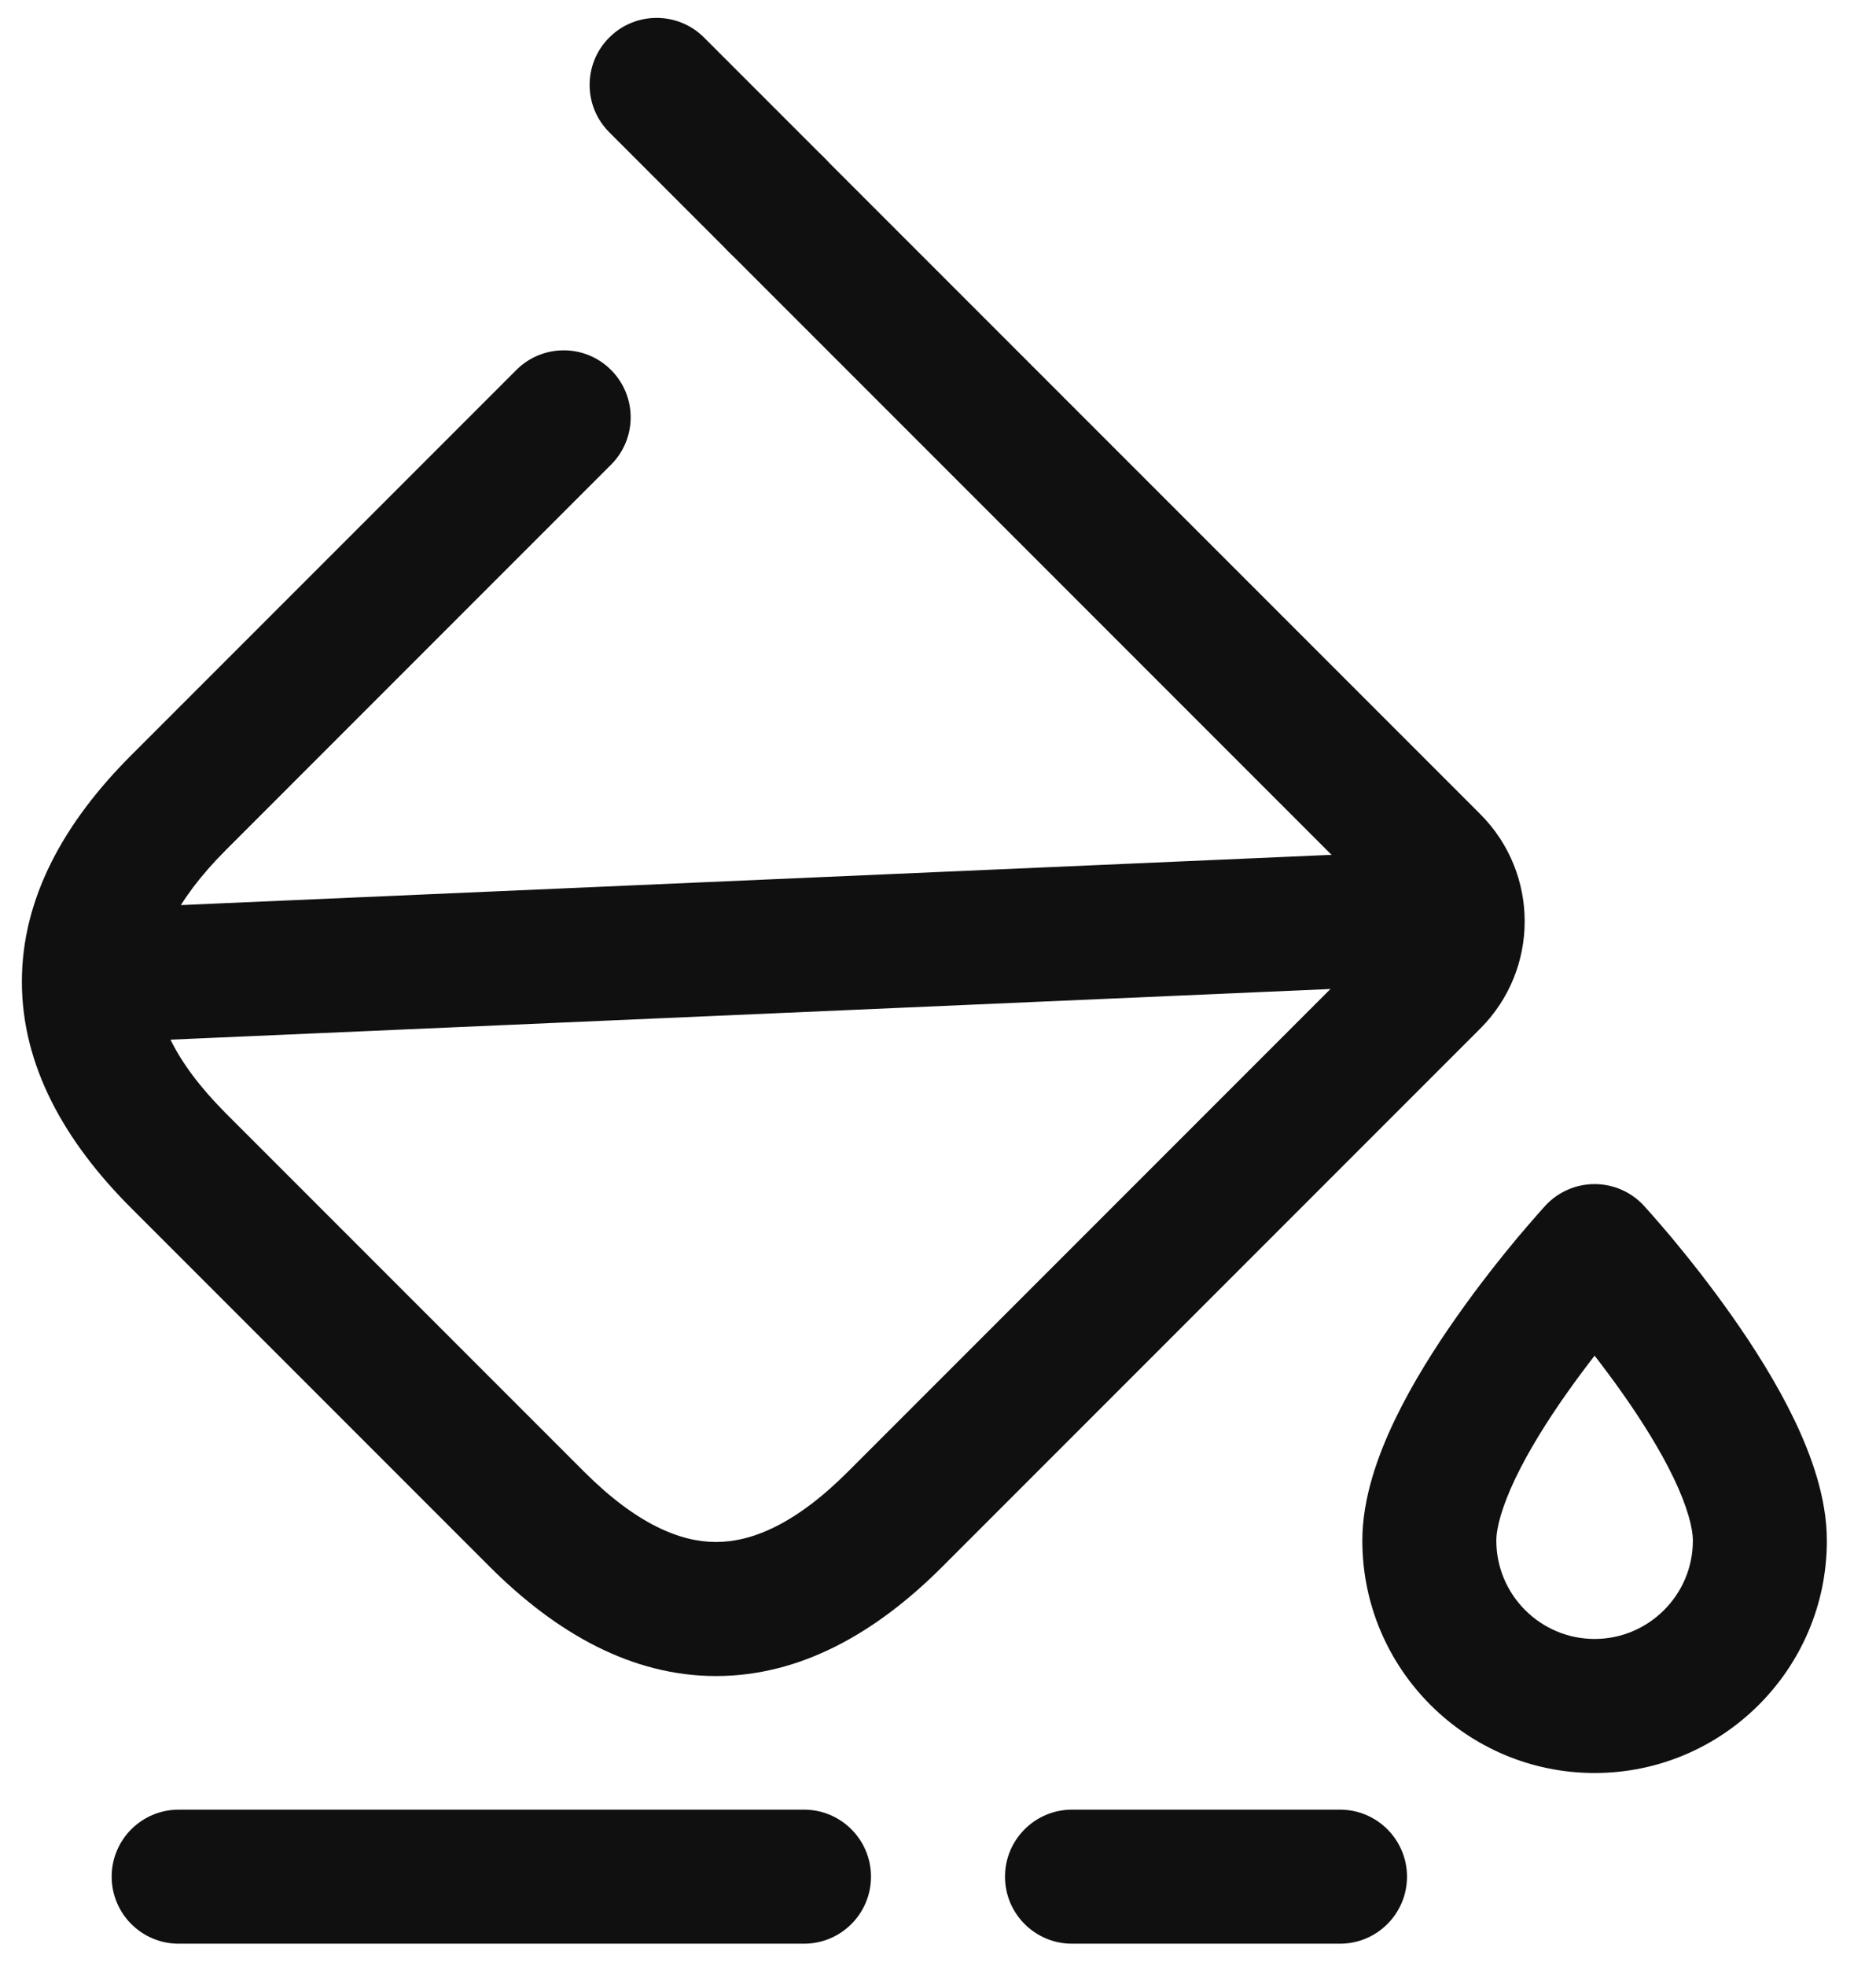 <svg width="21" height="22" viewBox="0 0 21 22" fill="none" xmlns="http://www.w3.org/2000/svg">
<path fill-rule="evenodd" clip-rule="evenodd" d="M8.16 1.76C8.453 1.467 8.928 1.467 9.22 1.76L16.57 9.11C17.233 9.773 17.233 10.847 16.57 11.51L10.55 17.53C9.8 18.281 8.953 18.755 8.015 18.755C7.078 18.755 6.231 18.281 5.48 17.53L1.47 13.52C0.719 12.77 0.245 11.923 0.245 10.985C0.245 10.047 0.719 9.2 1.47 8.45L5.78 4.14C6.073 3.847 6.548 3.847 6.84 4.14C7.133 4.433 7.133 4.907 6.84 5.2L2.53 9.51C1.941 10.1 1.745 10.588 1.745 10.985C1.745 11.382 1.941 11.87 2.53 12.46L6.54 16.47C7.13 17.059 7.618 17.255 8.015 17.255C8.413 17.255 8.901 17.059 9.49 16.47L15.51 10.45C15.587 10.373 15.587 10.248 15.51 10.17L16.04 9.64L15.51 10.17L8.16 2.82C7.867 2.527 7.867 2.053 8.16 1.76Z" fill="#101010"/>
<path fill-rule="evenodd" clip-rule="evenodd" d="M6.82 0.42C7.113 0.127 7.588 0.127 7.881 0.42L9.221 1.76C9.514 2.053 9.514 2.527 9.221 2.82C8.928 3.113 8.453 3.113 8.16 2.82L6.82 1.48C6.527 1.187 6.527 0.713 6.82 0.42Z" fill="#101010"/>
<path fill-rule="evenodd" clip-rule="evenodd" d="M16.94 10.227C16.958 10.641 16.637 10.991 16.223 11.009L1.103 11.669C0.689 11.687 0.339 11.367 0.321 10.953C0.303 10.539 0.624 10.189 1.038 10.171L16.158 9.511C16.571 9.493 16.922 9.813 16.94 10.227Z" fill="#101010"/>
<path fill-rule="evenodd" clip-rule="evenodd" d="M1.25 21C1.25 20.586 1.586 20.25 2 20.25H9C9.414 20.25 9.75 20.586 9.75 21C9.75 21.414 9.414 21.75 9 21.75H2C1.586 21.75 1.25 21.414 1.25 21Z" fill="#101010"/>
<path fill-rule="evenodd" clip-rule="evenodd" d="M11.25 21C11.25 20.586 11.586 20.25 12 20.25H15C15.414 20.25 15.75 20.586 15.75 21C15.75 21.414 15.414 21.75 15 21.75H12C11.586 21.75 11.25 21.414 11.25 21Z" fill="#101010"/>
<path fill-rule="evenodd" clip-rule="evenodd" d="M18.402 13.492L17.85 14L17.298 13.492C17.44 13.338 17.64 13.25 17.85 13.25C18.06 13.25 18.26 13.338 18.402 13.492ZM17.85 15.17C17.75 15.299 17.644 15.441 17.538 15.591C17.32 15.9 17.114 16.229 16.965 16.539C16.81 16.864 16.75 17.099 16.75 17.24C16.75 17.846 17.244 18.34 17.85 18.34C18.456 18.34 18.95 17.846 18.95 17.24C18.95 17.099 18.89 16.864 18.735 16.539C18.586 16.229 18.38 15.9 18.162 15.591C18.056 15.441 17.95 15.299 17.85 15.17ZM17.85 14C17.298 13.492 17.298 13.492 17.298 13.492L17.297 13.493L17.296 13.495L17.29 13.501L17.272 13.521C17.257 13.537 17.235 13.562 17.208 13.593C17.154 13.655 17.077 13.743 16.985 13.852C16.803 14.071 16.558 14.377 16.312 14.727C16.067 15.074 15.811 15.478 15.613 15.89C15.422 16.289 15.25 16.766 15.25 17.24C15.25 18.674 16.416 19.84 17.85 19.84C19.284 19.84 20.45 18.674 20.45 17.24C20.45 16.766 20.278 16.289 20.087 15.89C19.889 15.478 19.633 15.074 19.388 14.727C19.142 14.377 18.897 14.071 18.715 13.852C18.623 13.743 18.547 13.655 18.492 13.593C18.465 13.562 18.443 13.537 18.428 13.521L18.41 13.501L18.404 13.495L18.402 13.492C18.402 13.492 18.402 13.492 17.85 14Z" fill="#101010"/>
</svg>

